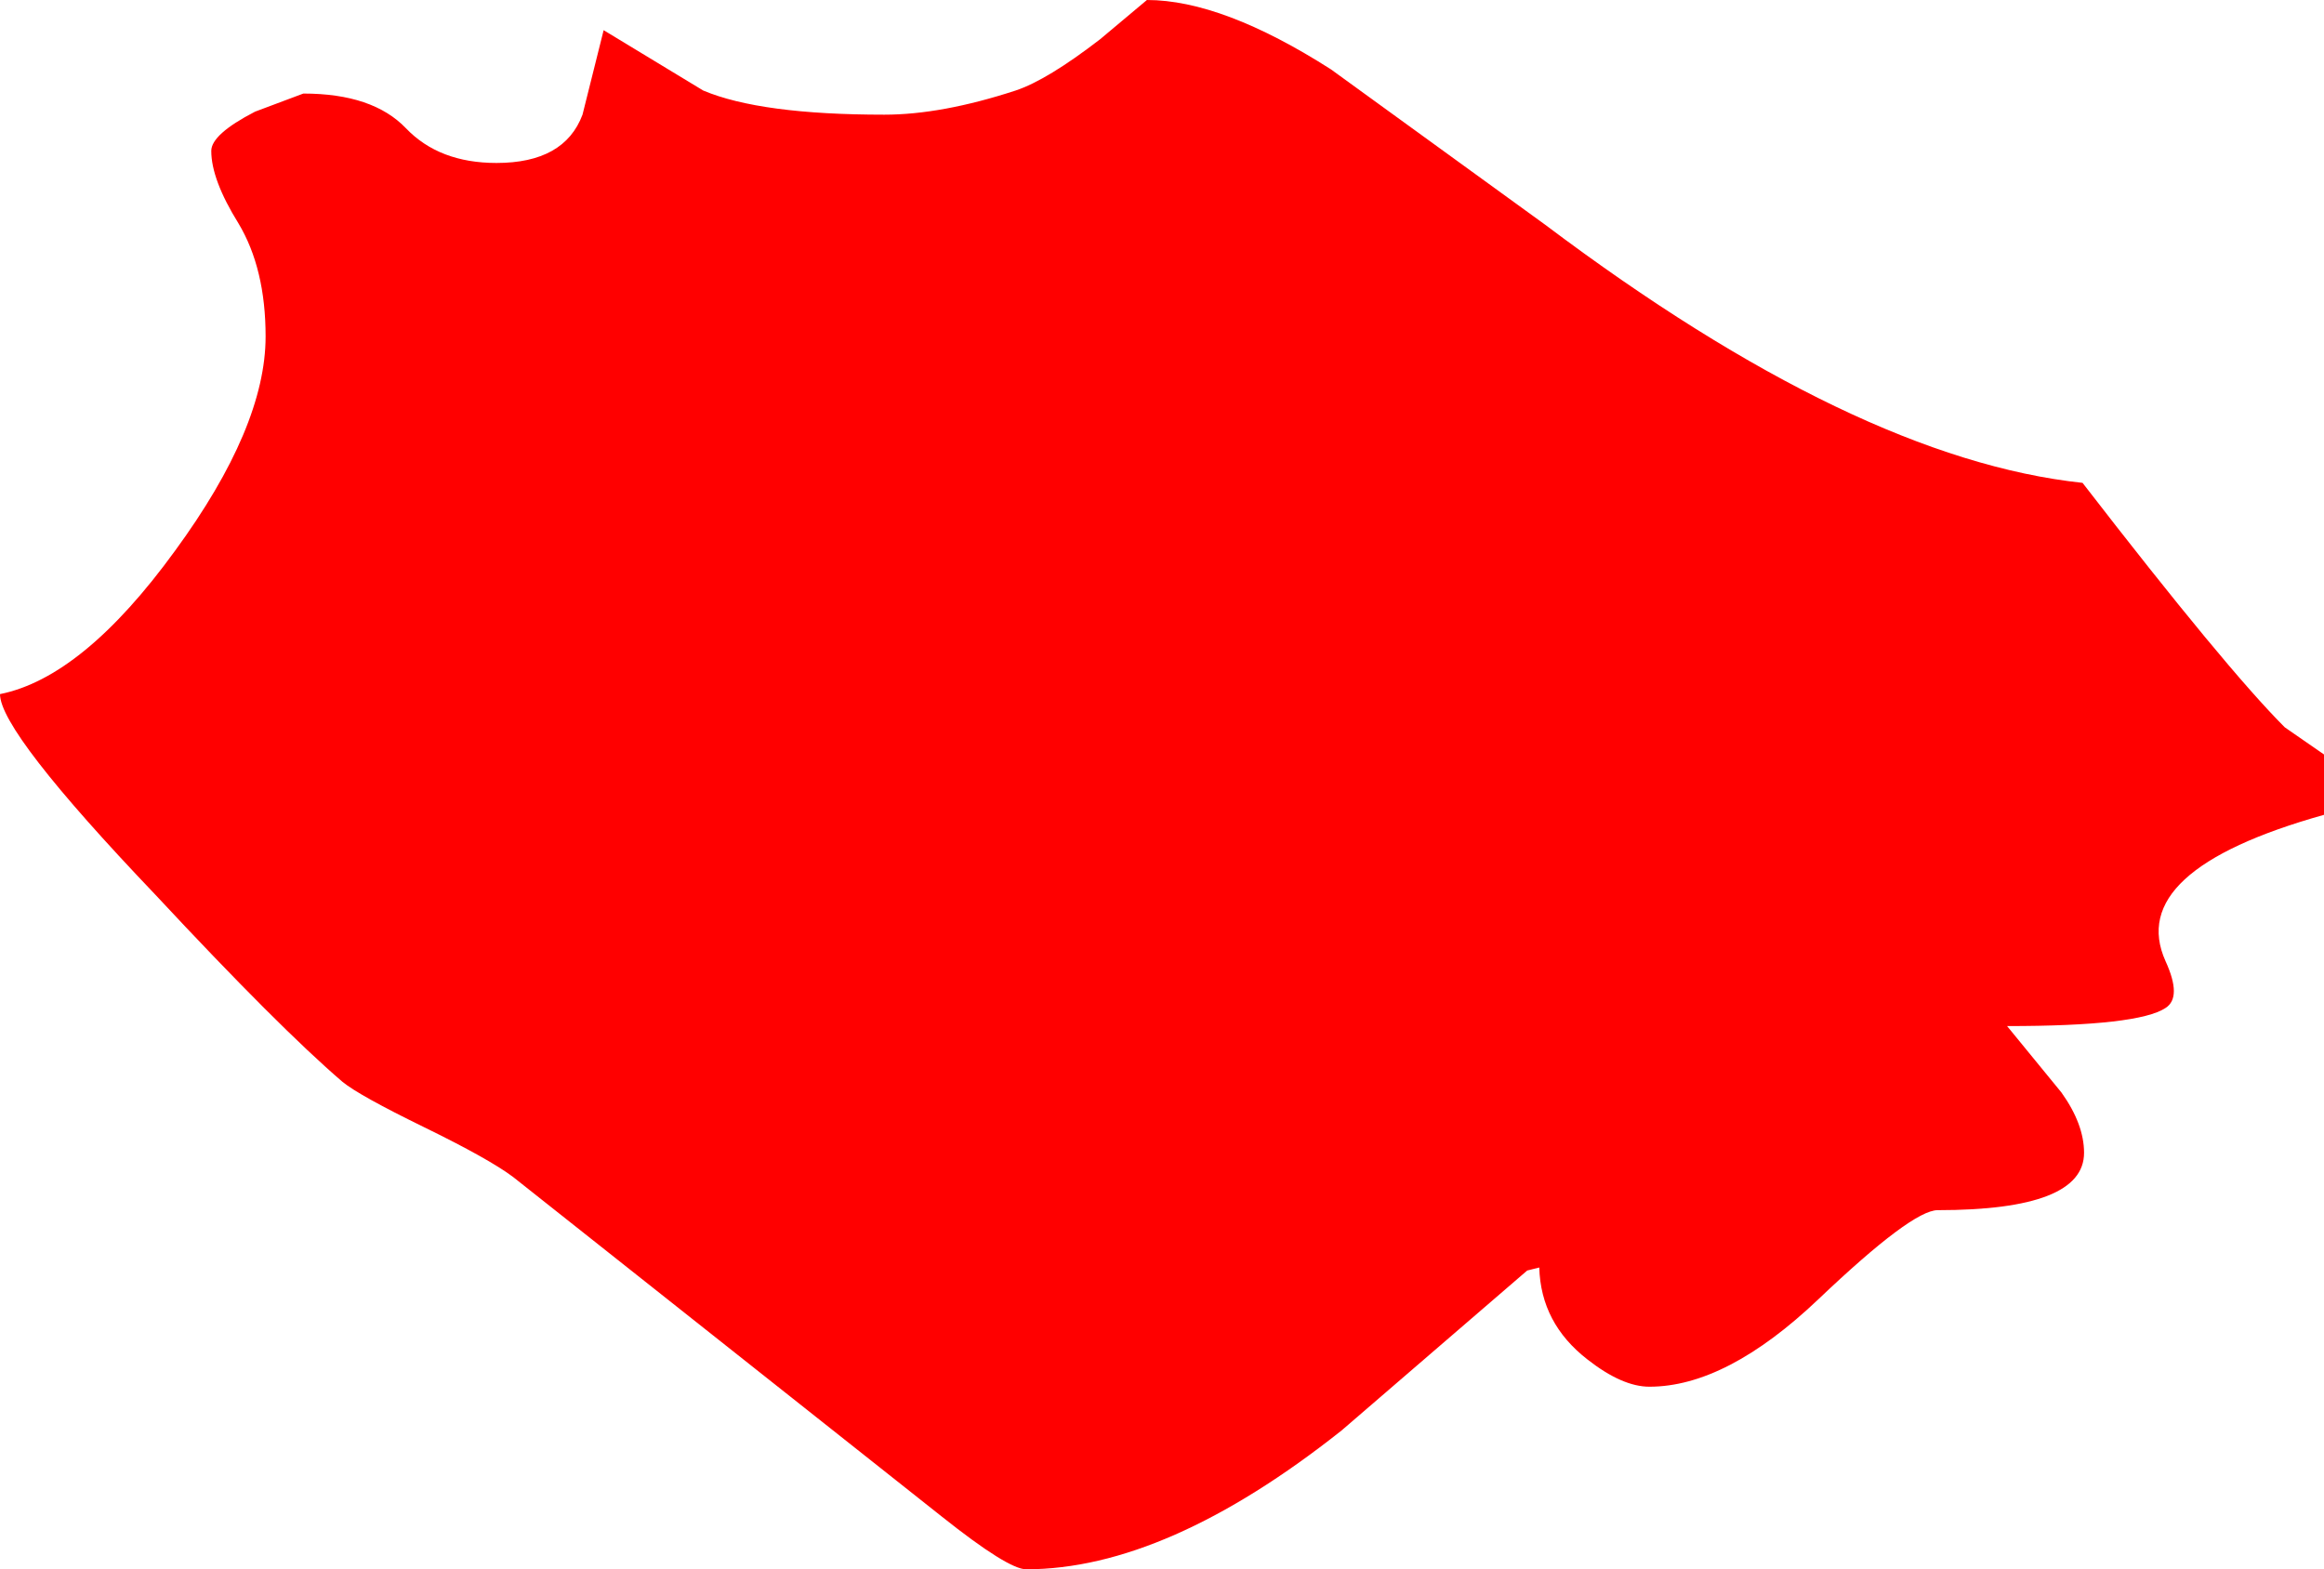 <?xml version="1.0" encoding="UTF-8" standalone="no"?>
<svg xmlns:xlink="http://www.w3.org/1999/xlink" height="52.0px" width="77.0px" xmlns="http://www.w3.org/2000/svg">
  <g transform="matrix(1.0, 0.0, 0.0, 1.0, -1.0, -5.0)">
    <path d="M45.1 7.3 L52.2 12.45 Q62.5 20.2 70.0 21.0 74.75 27.15 76.7 29.1 L78.0 30.0 78.0 32.0 Q71.4 33.85 72.75 36.85 73.3 38.05 72.75 38.4 71.85 39.0 67.5 39.0 L69.3 41.2 Q70.05 42.25 70.05 43.2 70.05 45.1 65.2 45.1 64.35 45.1 61.25 48.05 58.2 50.95 55.65 50.95 54.75 50.95 53.6 50.05 52.05 48.85 52.0 47.0 L51.6 47.1 45.45 52.4 Q39.65 57.0 35.0 57.0 34.4 57.0 32.2 55.25 L18.0 44.0 Q17.2 43.4 15.05 42.35 12.9 41.3 12.35 40.85 10.25 39.05 6.15 34.65 1.0 29.25 1.0 28.0 3.75 27.45 6.8 23.25 9.8 19.15 9.8 16.15 9.8 13.9 8.9 12.4 8.0 10.95 8.0 10.0 8.0 9.45 9.45 8.7 L11.05 8.1 Q13.35 8.1 14.45 9.25 15.55 10.4 17.45 10.4 19.7 10.4 20.3 8.8 L21.0 6.0 24.3 8.0 Q26.2 8.8 30.3 8.8 32.2 8.8 34.65 8.0 35.7 7.65 37.45 6.3 L39.0 5.0 Q41.5 5.0 45.1 7.3" fill="#ff0000" fill-rule="evenodd" stroke="none"/>
  </g>
</svg>
